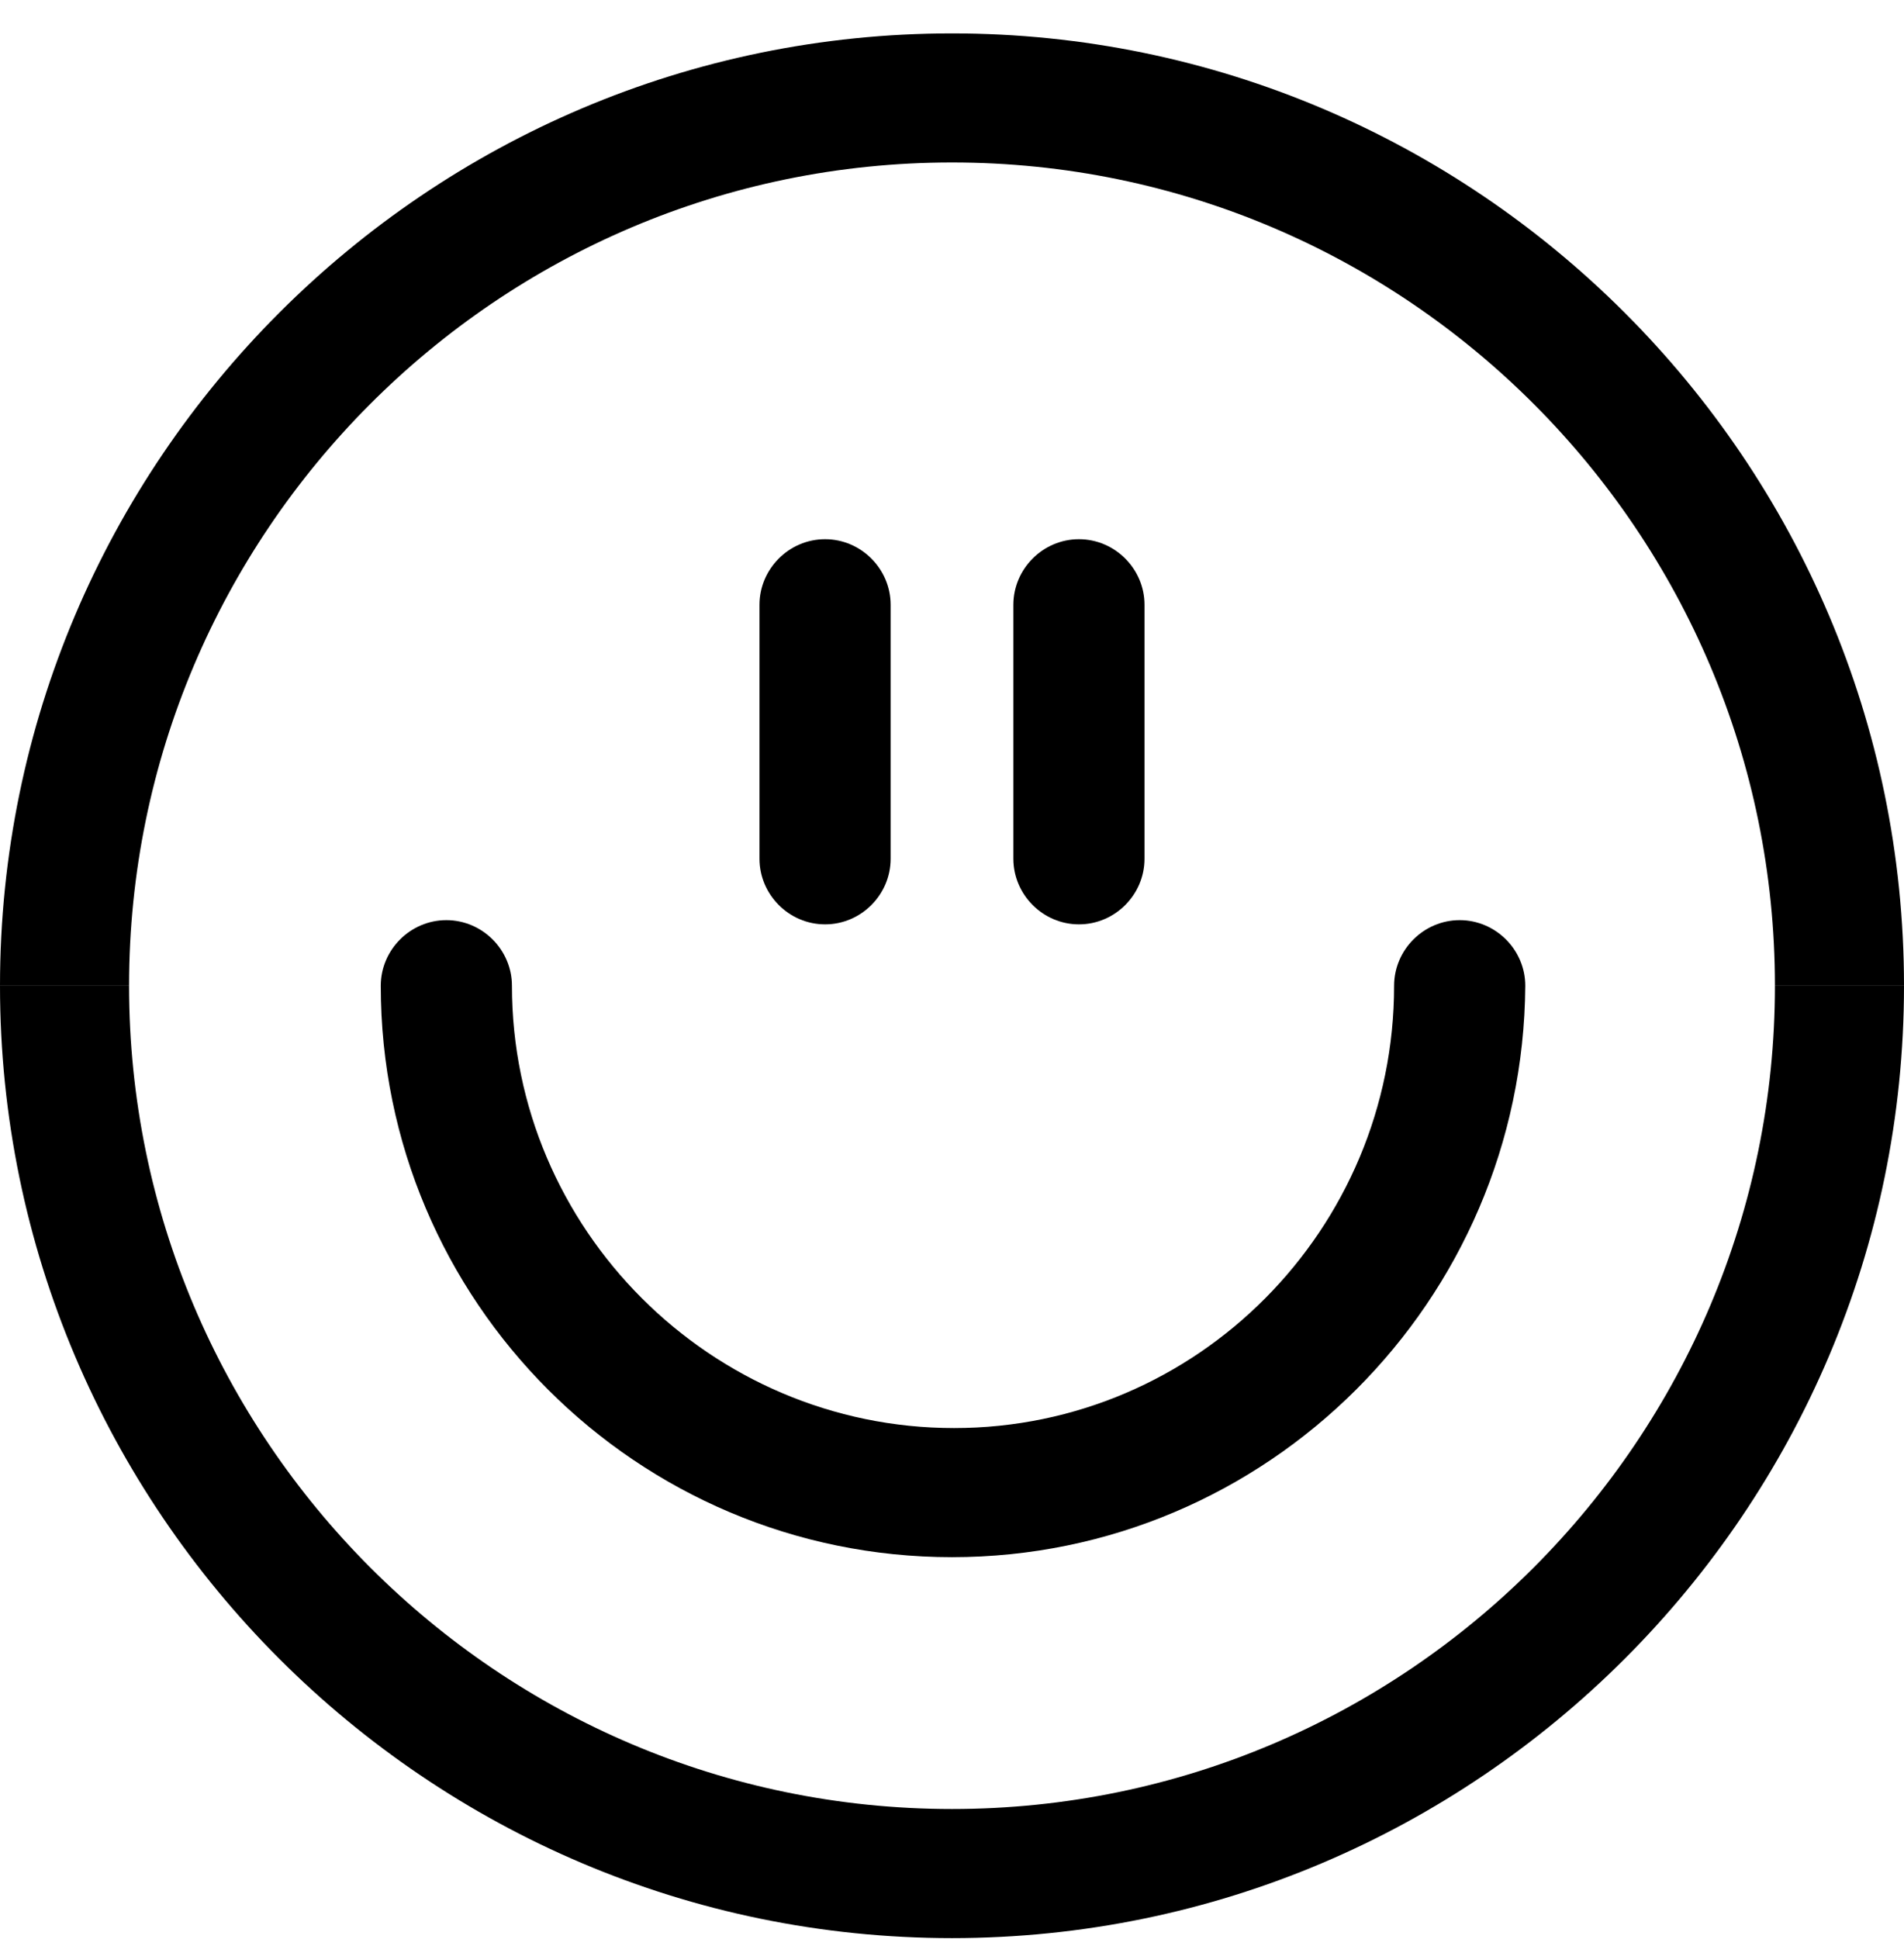 <svg width="56" height="57" viewBox="0 0 56 57" fill="none" xmlns="http://www.w3.org/2000/svg">
<path d="M28 56.982C12.569 56.982 0 44.413 0 28.982H3.796C3.796 42.297 14.622 53.186 28 53.186C41.378 53.186 52.204 42.297 52.204 28.982H56C56 44.413 43.431 56.982 28 56.982Z" fill="black"/>
<path d="M56 28.982H52.204C52.204 15.666 41.378 4.777 28 4.777C14.622 4.777 3.796 15.666 3.796 28.982H0C0 13.551 12.569 0.982 28 0.982C43.431 0.982 56 13.551 56 28.982Z" fill="black"/>
<path d="M27.999 45.782C18.728 45.782 11.199 38.253 11.199 28.982C11.199 27.924 12.07 27.053 13.128 27.053C14.186 27.053 15.057 27.924 15.057 28.982C15.057 36.137 20.906 41.986 28.061 41.986C35.217 41.986 41.003 36.137 41.003 28.982C41.003 27.924 41.874 27.053 42.932 27.053C43.99 27.053 44.861 27.924 44.861 28.982C44.799 38.253 37.27 45.782 27.999 45.782H27.999Z" fill="black"/>
<path d="M24.267 27.177C23.209 27.177 22.338 26.306 22.338 25.248V17.781C22.338 16.724 23.209 15.853 24.267 15.853C25.324 15.853 26.195 16.724 26.195 17.781V25.248C26.196 26.306 25.325 27.177 24.267 27.177Z" fill="black"/>
<path d="M31.734 27.177C30.676 27.177 29.805 26.306 29.805 25.248L29.805 17.781C29.805 16.724 30.676 15.853 31.733 15.853C32.791 15.853 33.662 16.724 33.662 17.781V25.248C33.663 26.306 32.792 27.177 31.734 27.177H31.734Z" fill="black"/>
</svg>

